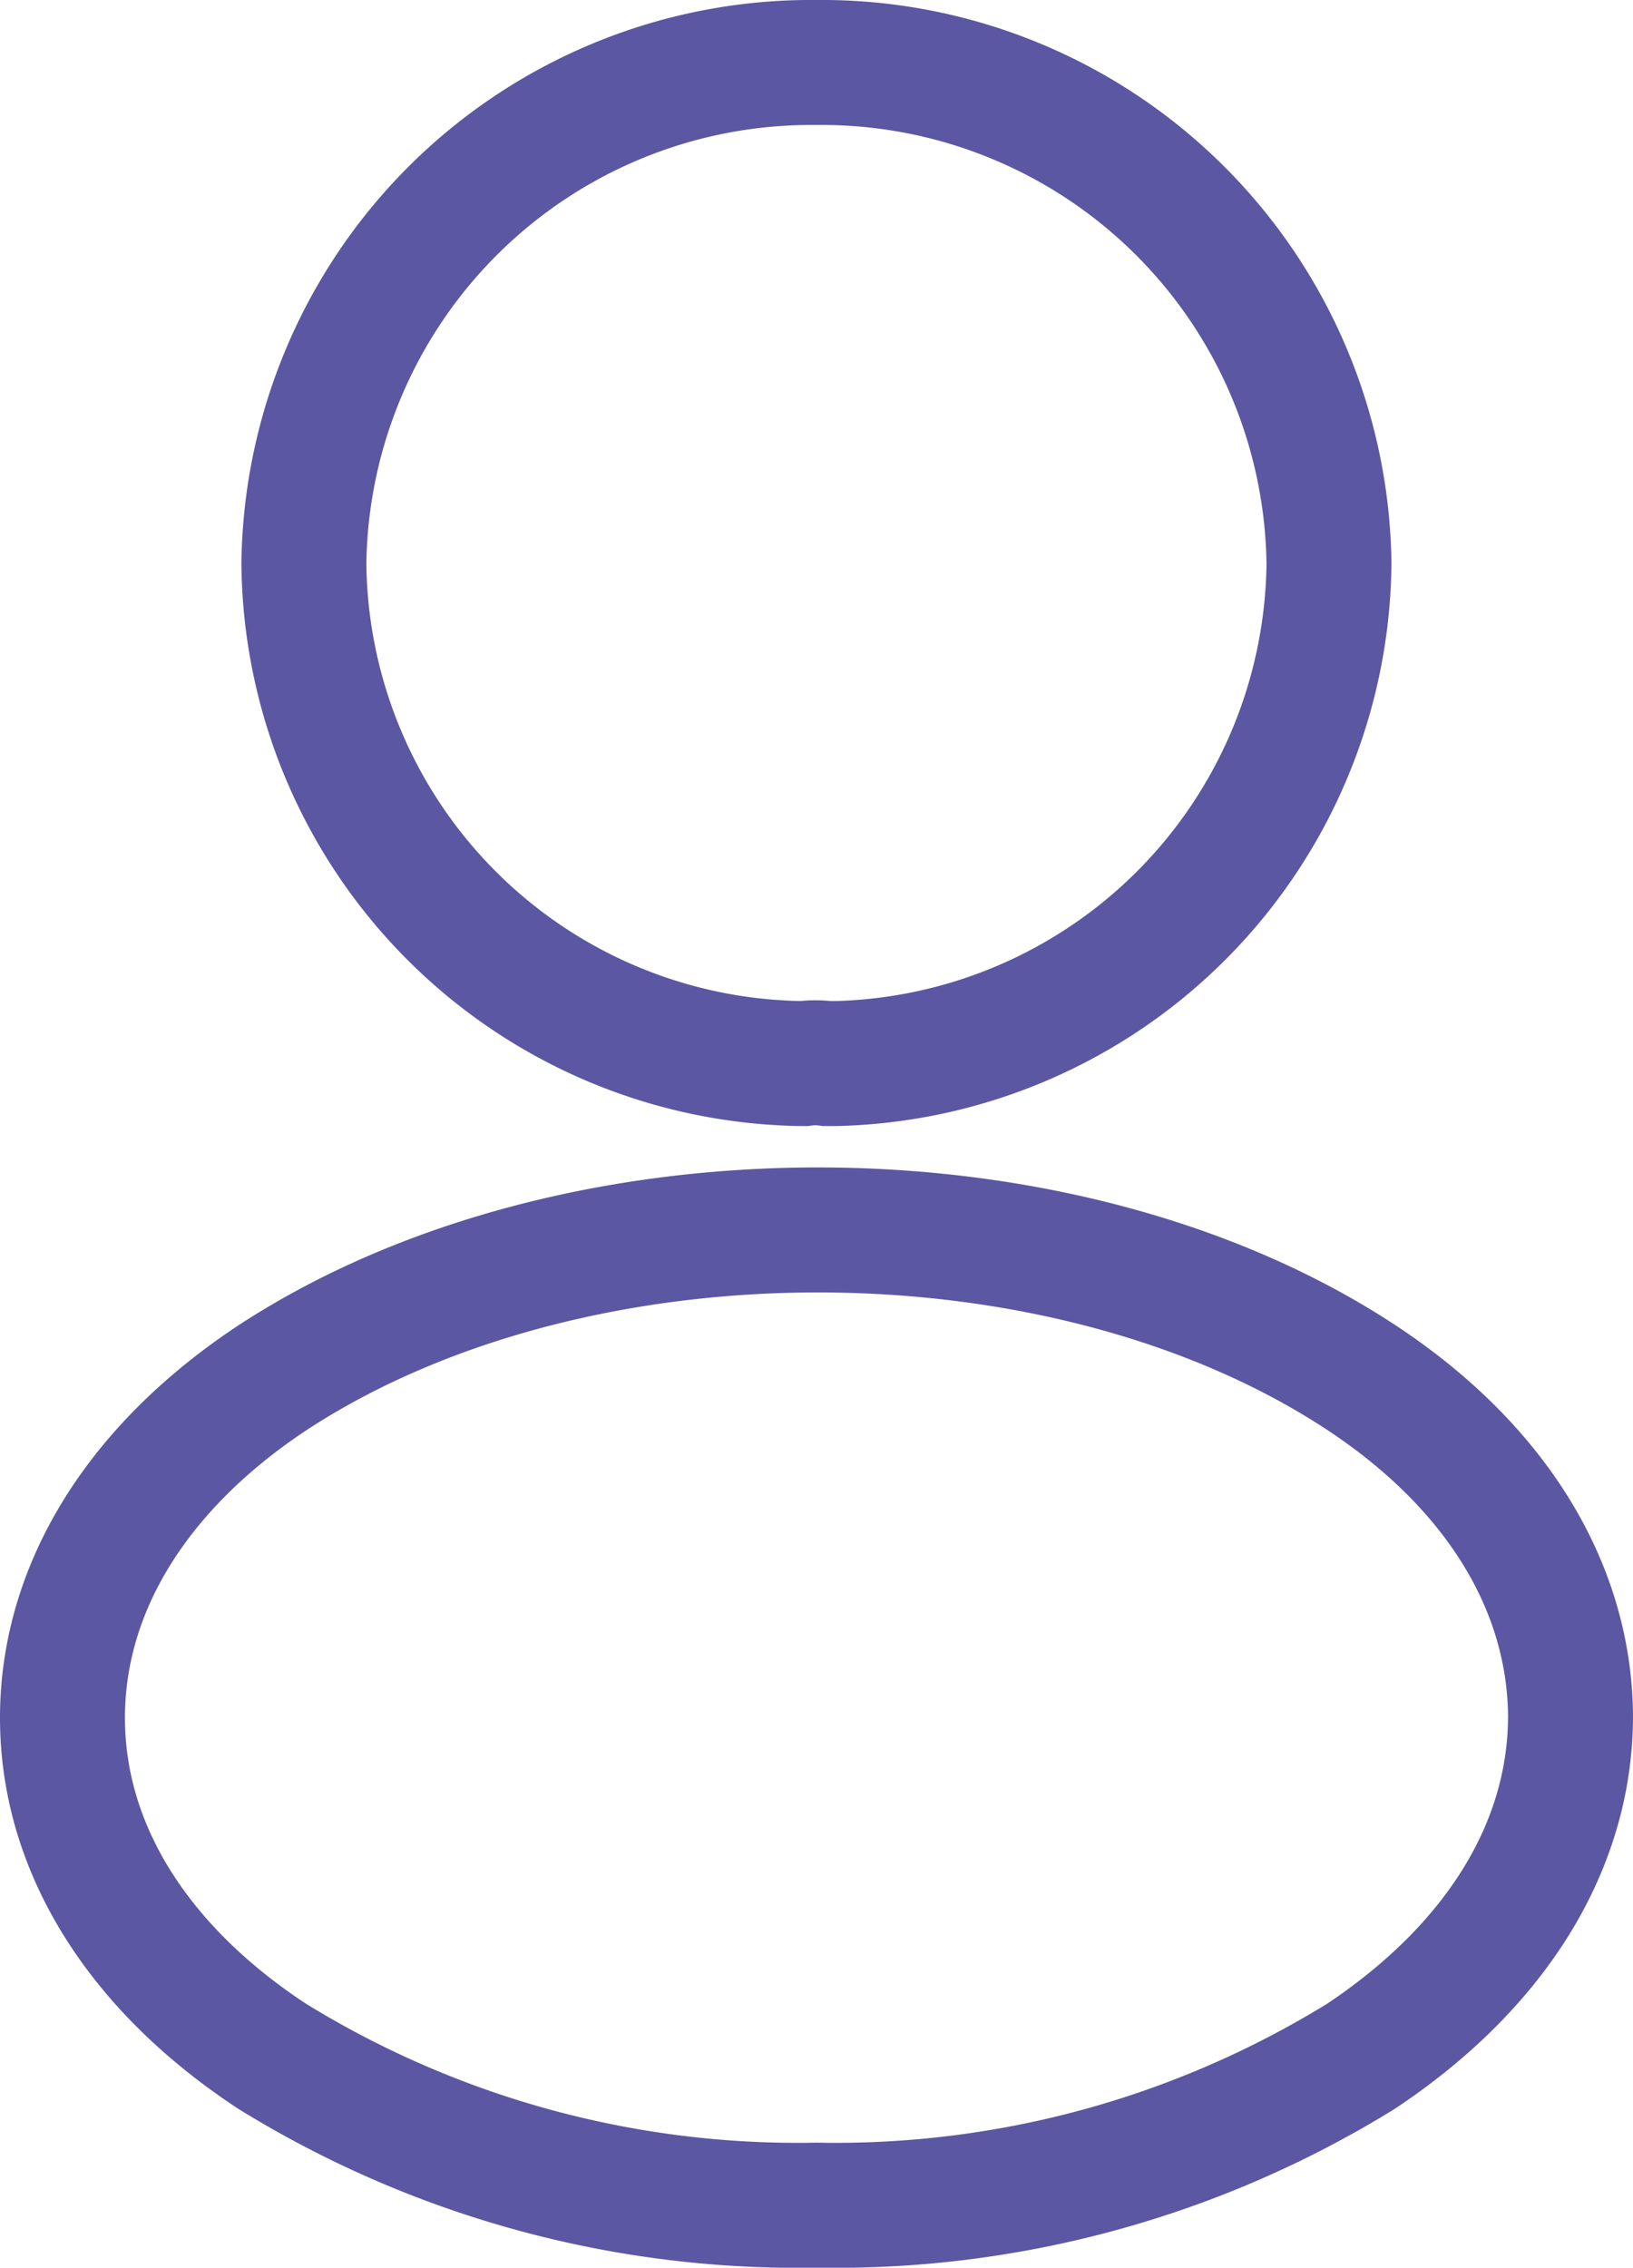 <svg xmlns="http://www.w3.org/2000/svg" width="45.742" height="63.5" viewBox="0 0 45.742 63.5">
  <g id="ic4" transform="translate(1.75 1.75)">
    <path id="Контур_103" data-name="Контур 103" d="M21.606,2A14.21,14.21,0,0,0,7.25,16.032a14.137,14.137,0,0,0,13.994,14,2.494,2.494,0,0,1,.665,0h.212a14.148,14.148,0,0,0,13.843-14A14.21,14.21,0,0,0,21.606,2Z" transform="translate(-0.488 -2)" fill="none" stroke="#5b57a2" stroke-width="3.5"/>
    <path id="Контур_104" data-name="Контур 104" d="M41.323,16.875c-8.37-5.494-22.021-5.494-30.452,0-3.81,2.511-5.91,5.908-5.91,9.541s2.1,7,5.88,9.482a28.043,28.043,0,0,0,15.241,4.165A28.044,28.044,0,0,0,41.323,35.9c3.78-2.511,5.88-5.879,5.88-9.541C47.173,22.724,45.1,19.356,41.323,16.875Z" transform="translate(-4.961 19.936)" fill="none" stroke="#5b57a2" stroke-width="3.5"/>
  </g>
</svg>
